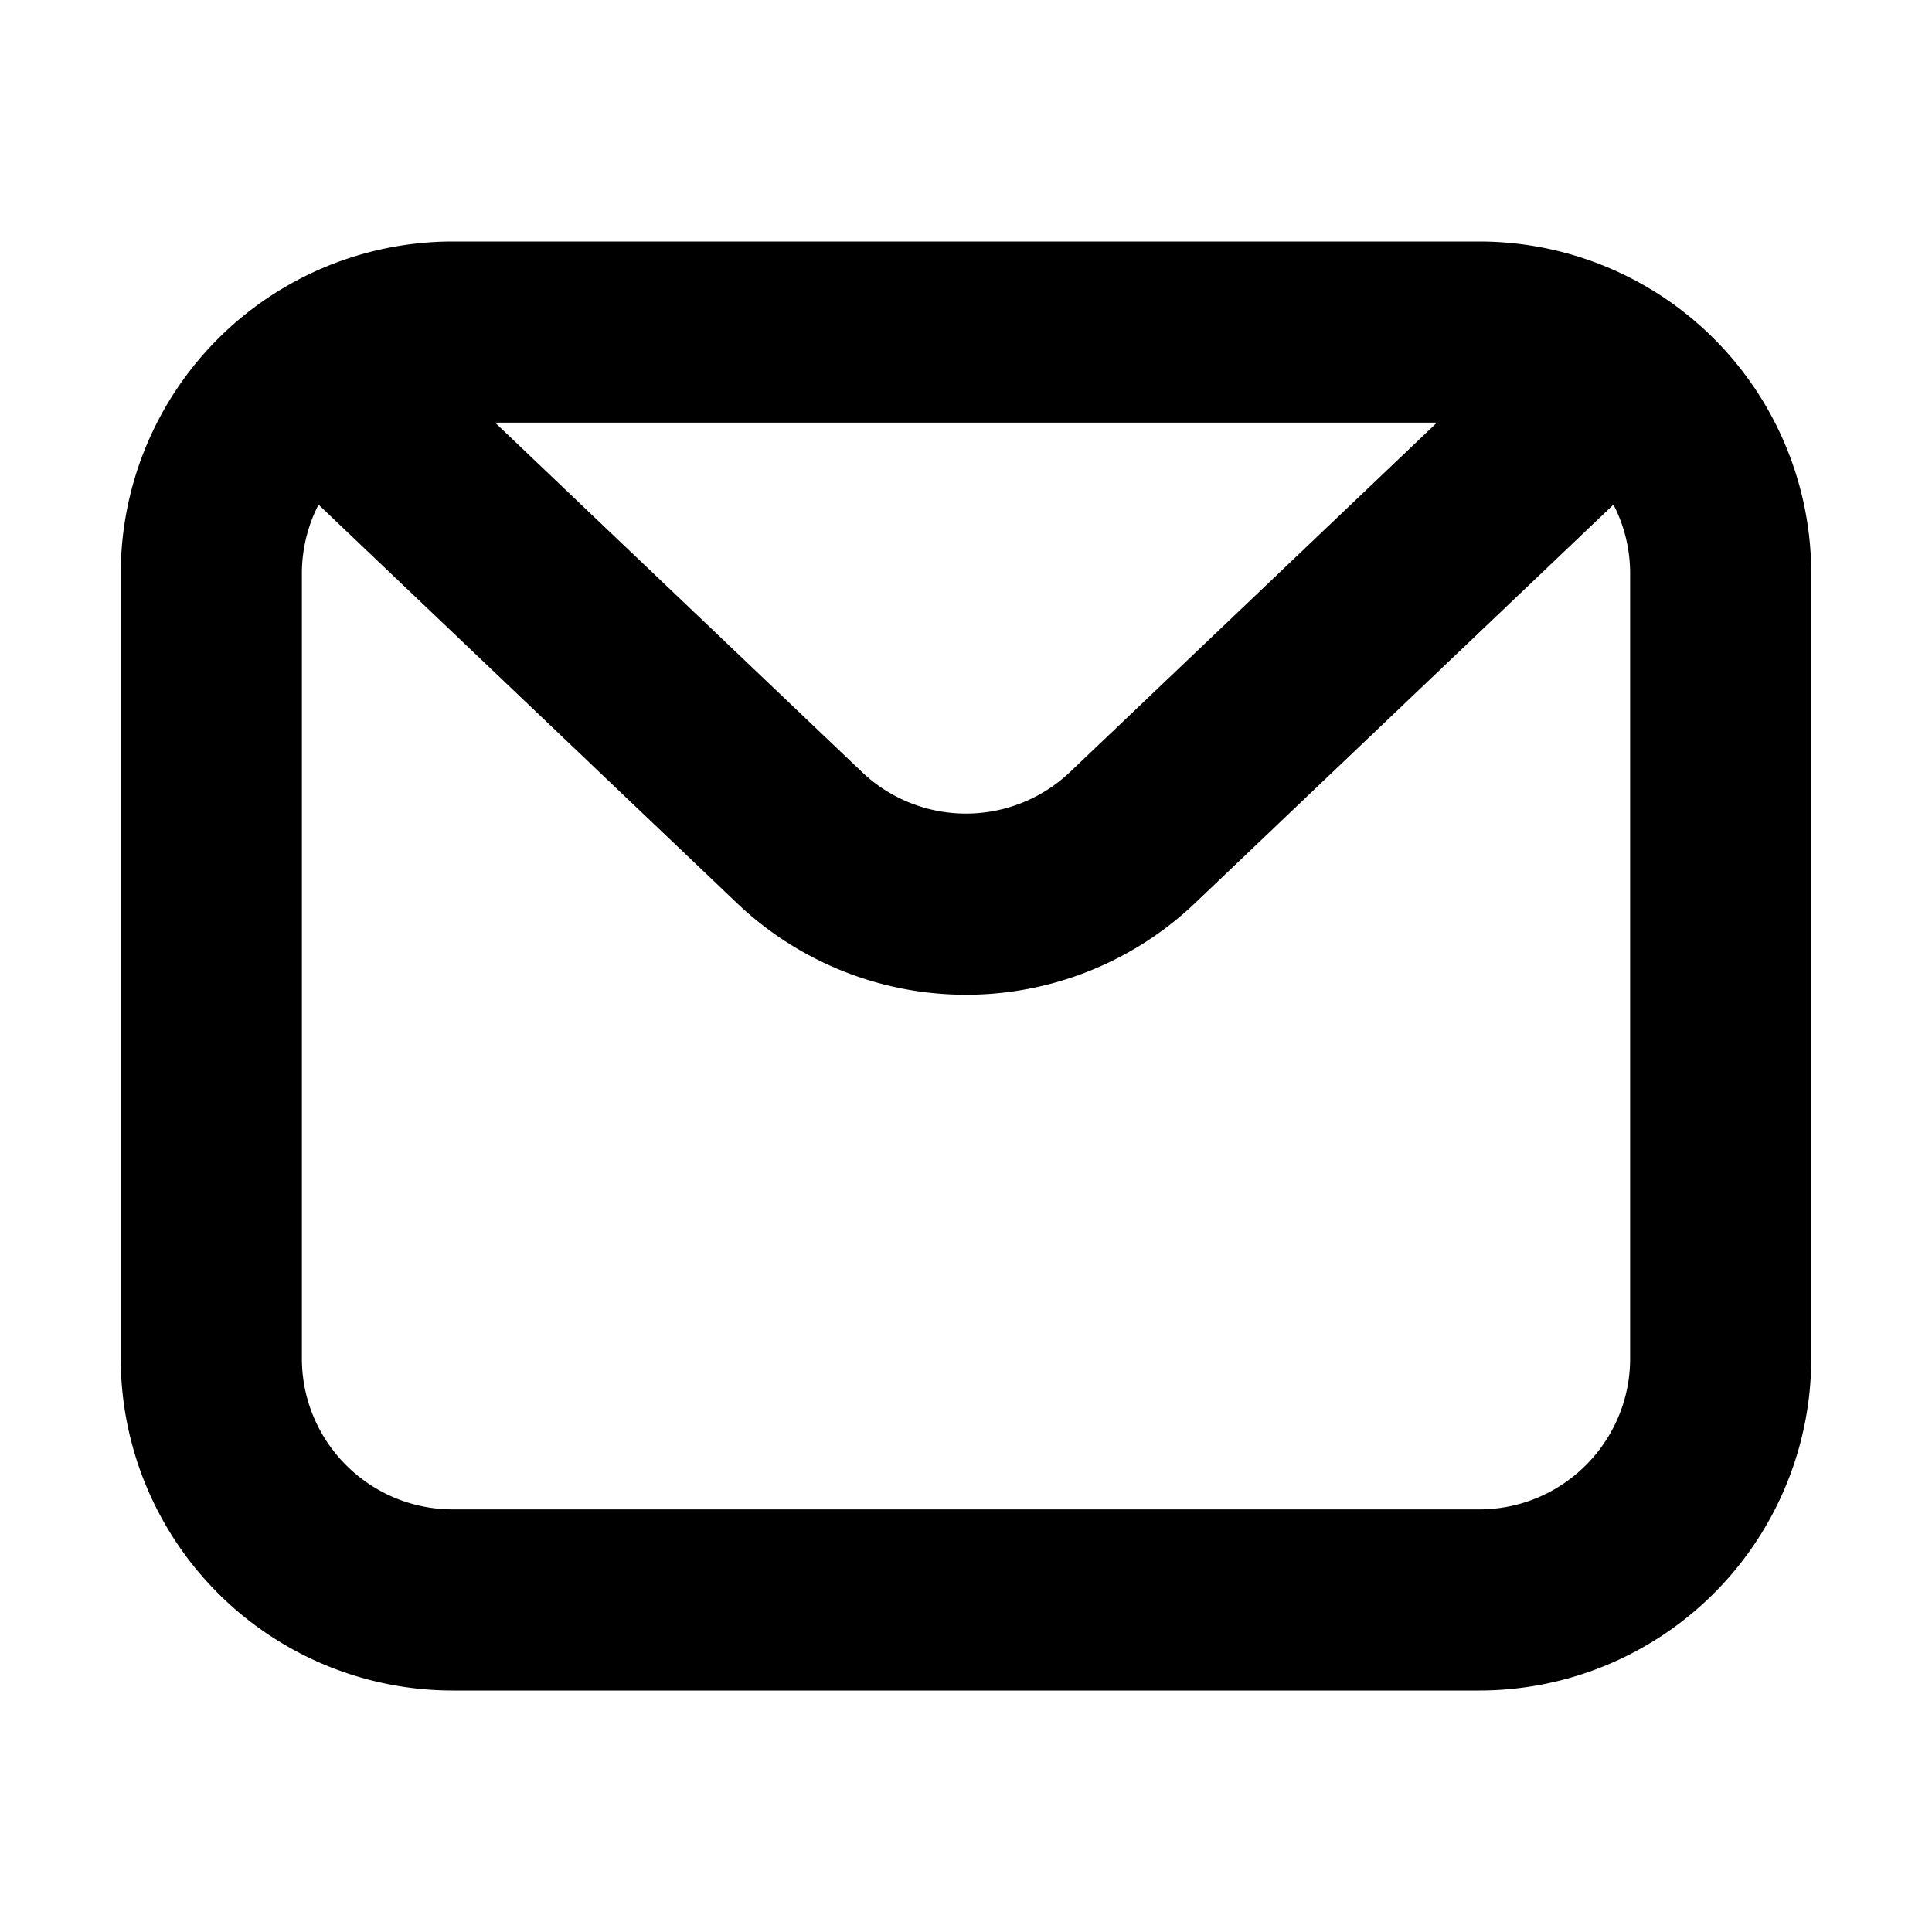 <svg xmlns="http://www.w3.org/2000/svg" width="32" height="32" fill="none" viewBox="0 0 16 16"><path fill="#fff" d="M0 0h16v16H0z"/><path fill="#000" fill-rule="evenodd" d="M1 4.75A2.75 2.75 0 0 1 3.75 2h8.5A2.75 2.75 0 0 1 15 4.75v6.5A2.75 2.75 0 0 1 12.25 14h-8.5A2.75 2.75 0 0 1 1 11.25zm1.638-.571a1.25 1.25 0 0 0-.138.571v6.5c0 .69.56 1.25 1.25 1.25h8.5c.69 0 1.25-.56 1.25-1.25v-6.5c0-.206-.05-.4-.138-.571l-3.465 3.3a2.75 2.75 0 0 1-3.794 0zM4.1 3.5l3.038 2.893a1.25 1.25 0 0 0 1.724 0L11.9 3.5z" clip-rule="evenodd"/></svg>